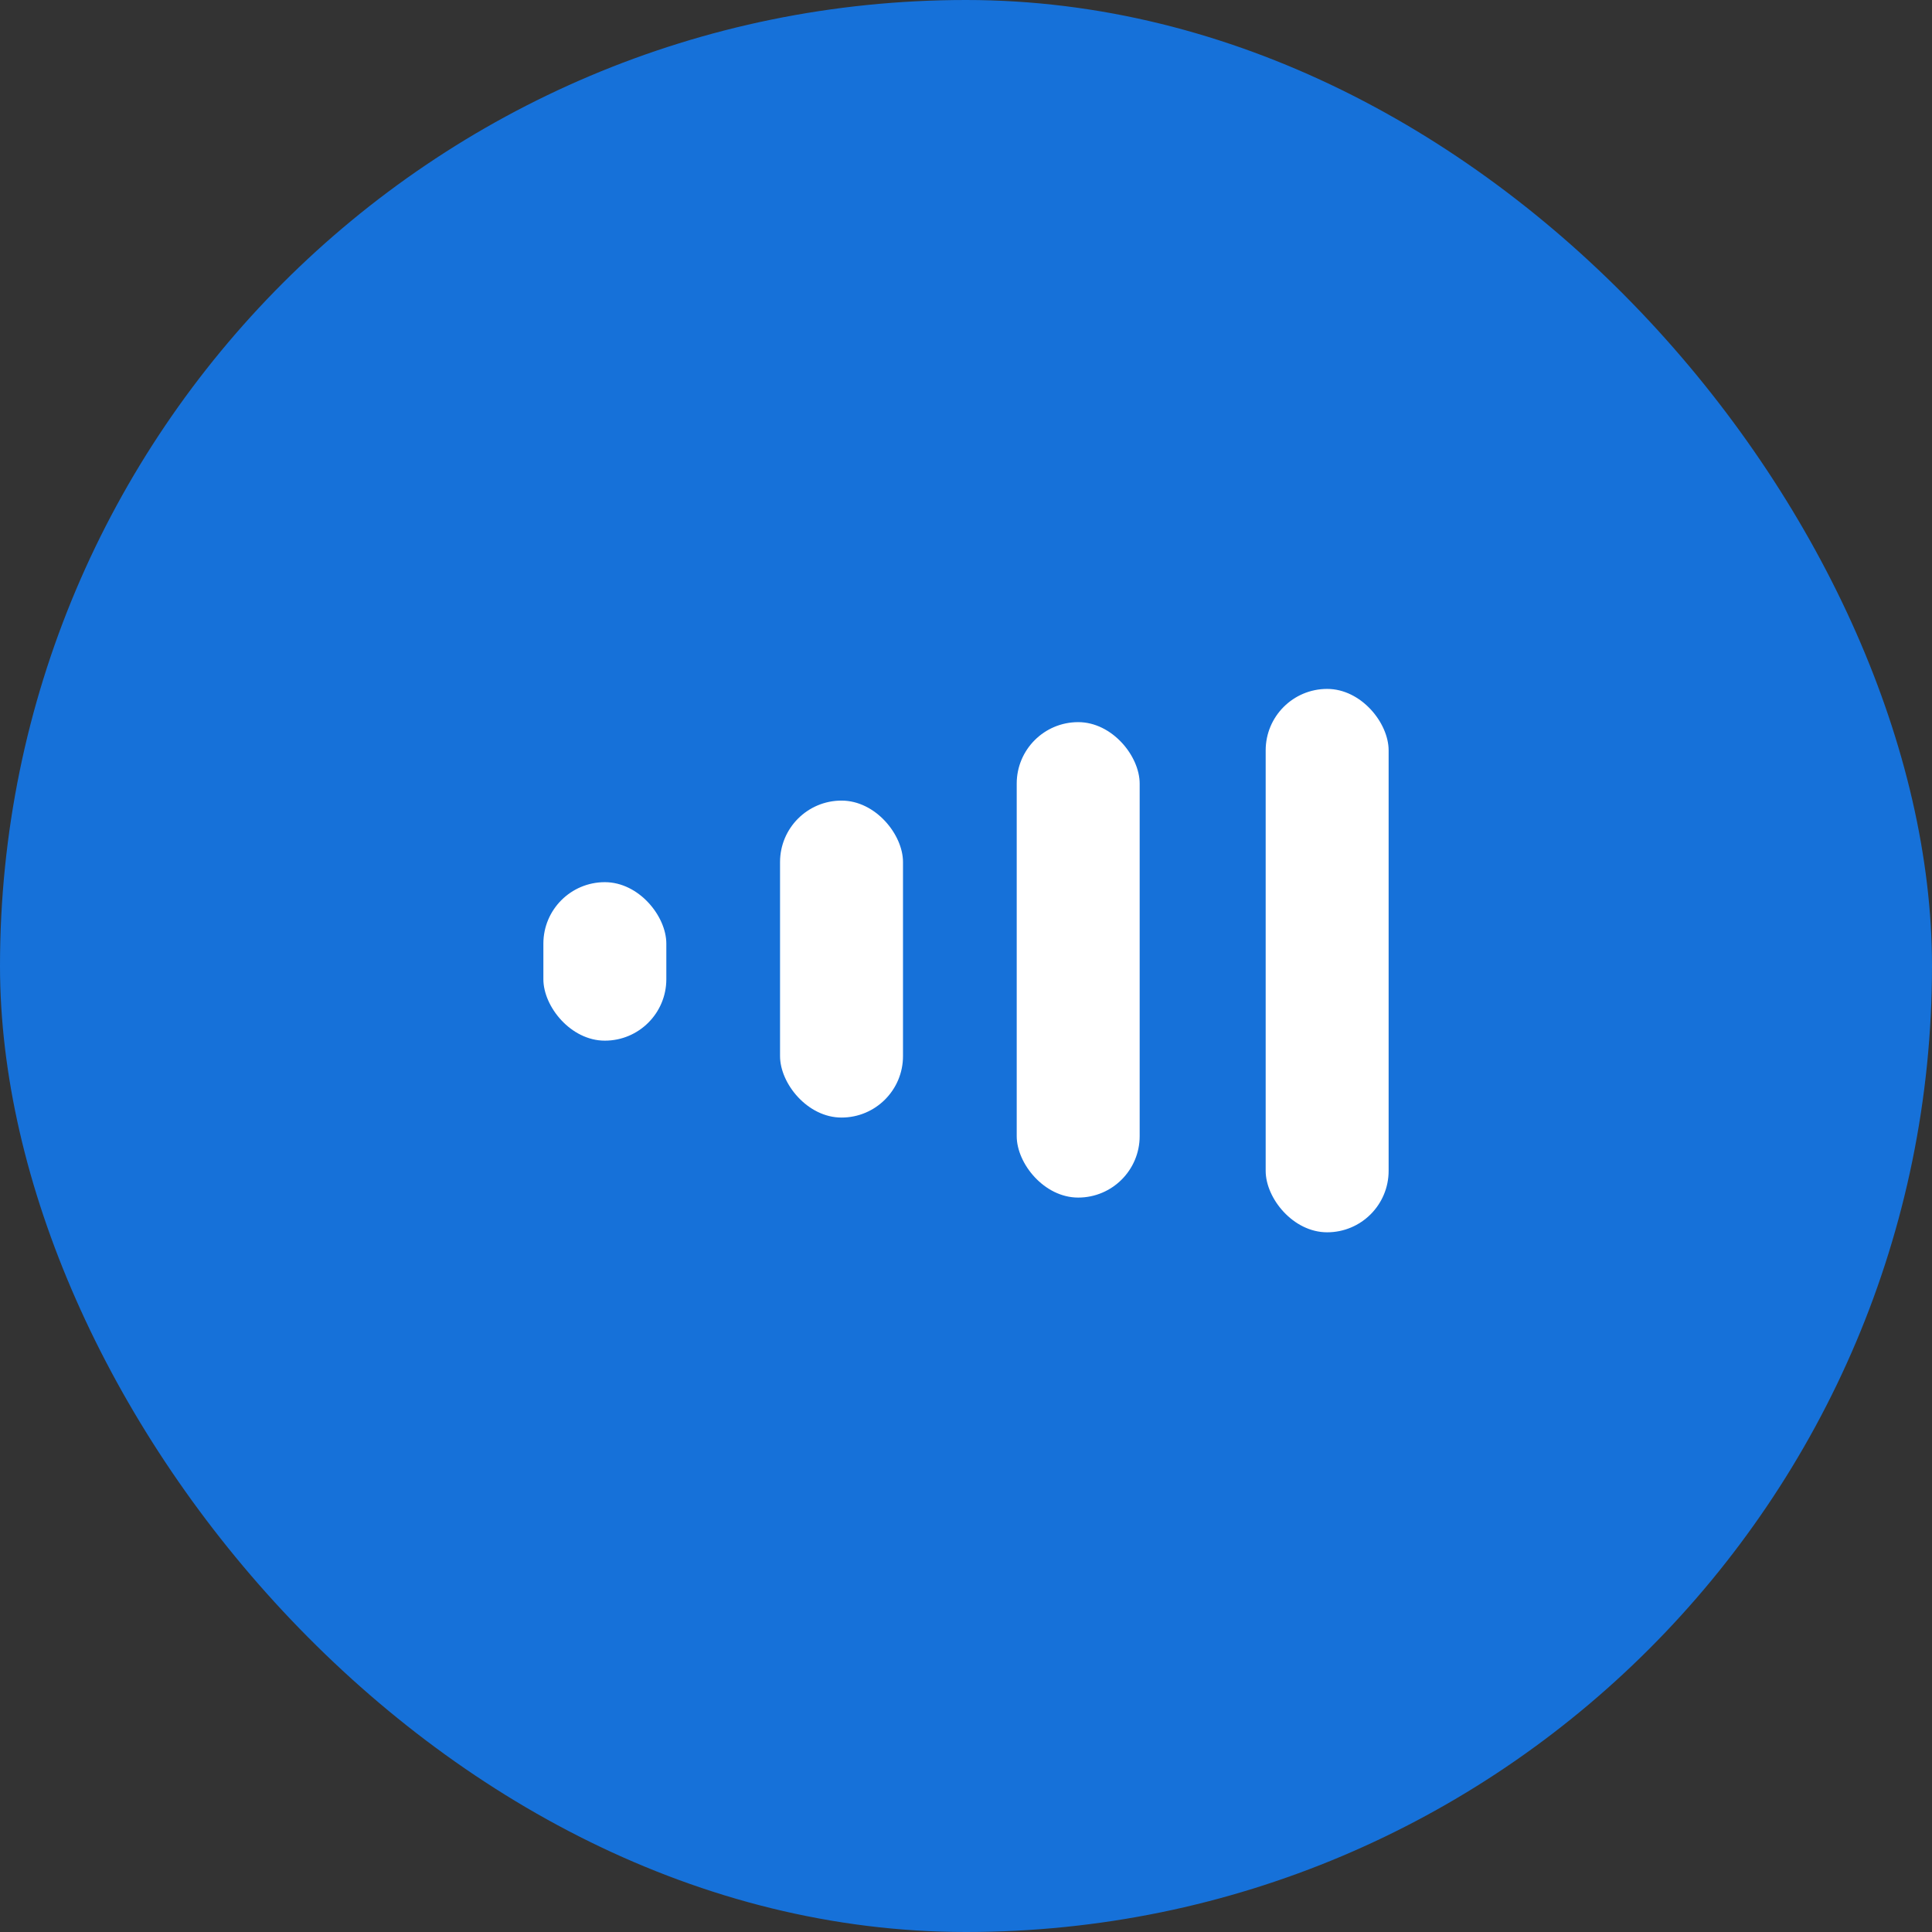 <svg width="36" height="36" viewBox="0 0 36 36" fill="none" xmlns="http://www.w3.org/2000/svg">
<rect x="0" y="0" width="36" height="36" fill="#333333" stroke="none"/>
<rect width="36" height="36" rx="18" fill="#1671D9"/>
<rect x="23.584" y="12.837" width="2.291" height="10.125" rx="1.145" fill="white"/>
<rect x="18.945" y="13.456" width="2.291" height="8.859" rx="1.145" fill="white"/>
<rect x="14.535" y="14.918" width="2.291" height="5.906" rx="1.145" fill="white"/>
<rect x="10.125" y="16.438" width="2.291" height="2.953" rx="1.145" fill="white"/>
</svg>
